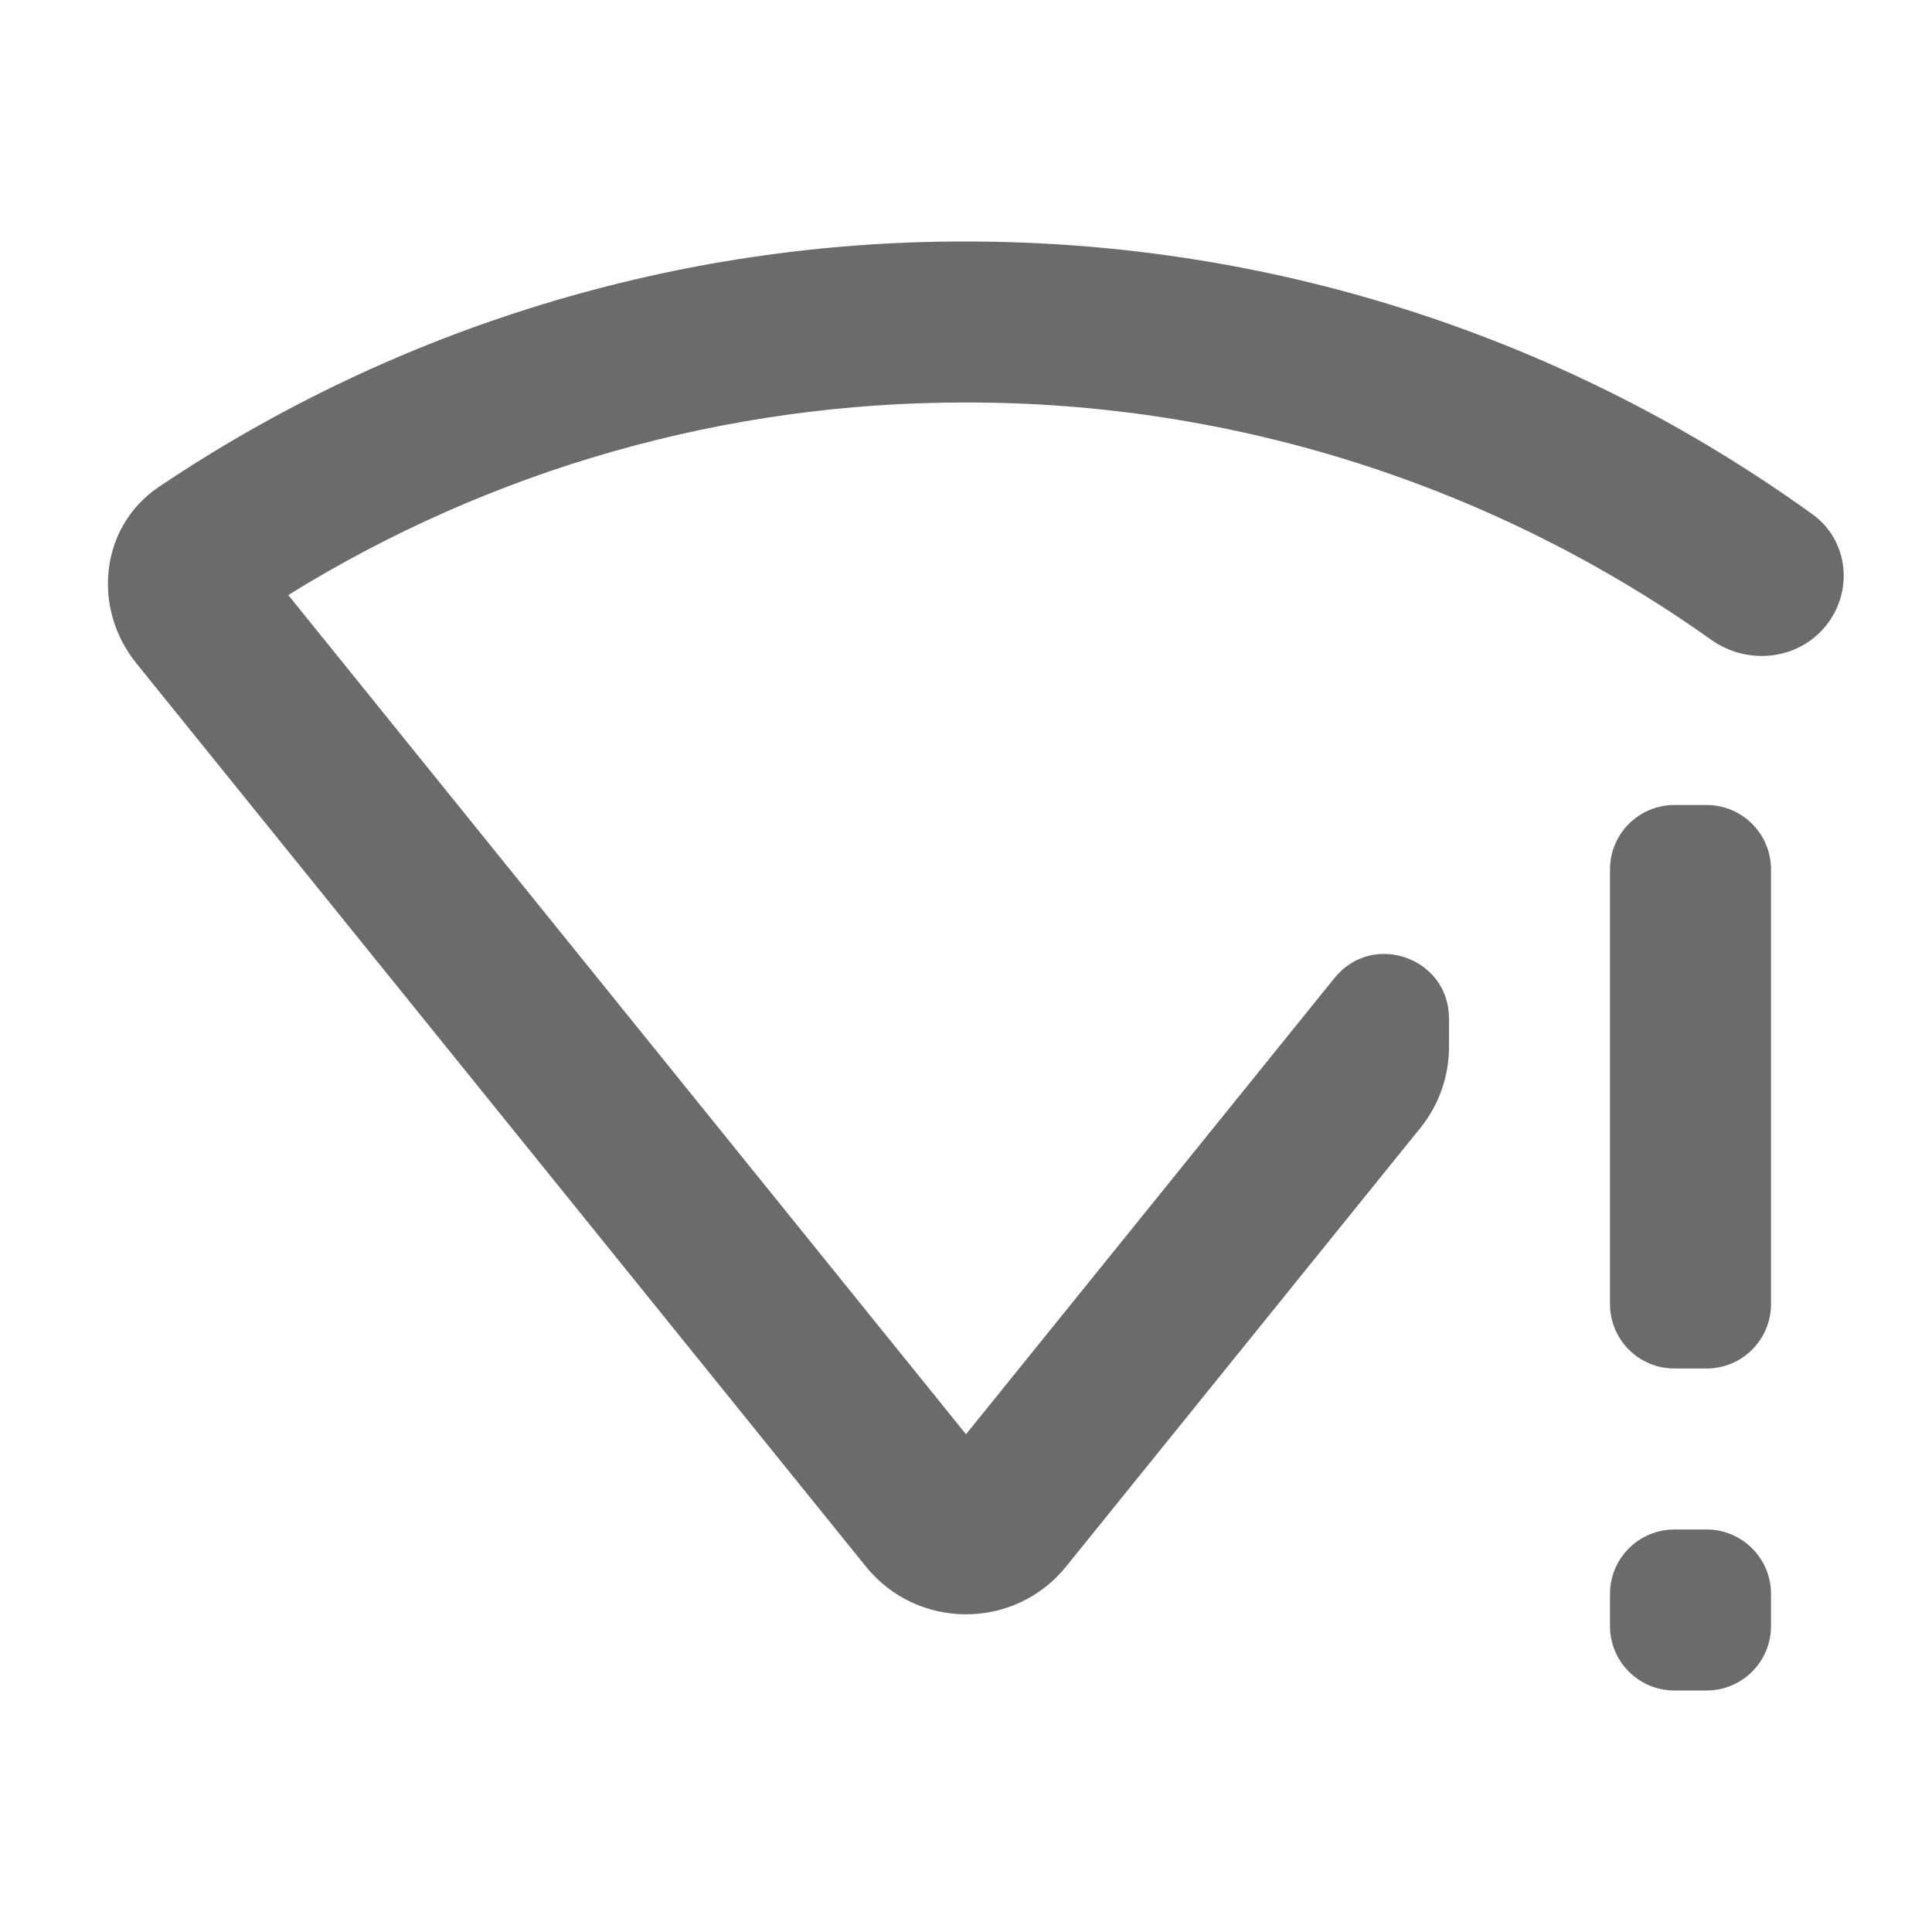 <svg width="150" height="150" viewBox="0 0 150 150" fill="none" xmlns="http://www.w3.org/2000/svg">
<path d="M75 18.75C99.532 18.75 122.239 26.605 140.725 39.934C143.524 41.952 143.931 45.9 141.763 48.583V48.583C139.592 51.27 135.664 51.669 132.849 49.668C115.995 37.688 95.781 31.22 75 31.25C56.408 31.22 38.18 36.399 22.381 46.2L75 111.356L103.61 75.932C106.573 72.264 112.5 74.359 112.5 79.074V81.285C112.5 83.572 111.716 85.789 110.28 87.568L82.779 121.618C78.777 126.574 71.223 126.574 67.22 121.618L10.586 51.498C7.119 47.207 7.761 40.877 12.339 37.799C30.797 25.389 52.607 18.713 75 18.75ZM132.5 118.75C135.261 118.75 137.5 120.989 137.5 123.75V126.25C137.5 129.012 135.261 131.25 132.5 131.25H130C127.239 131.25 125 129.012 125 126.25V123.75C125 120.989 127.239 118.75 130 118.75H132.5ZM132.5 62.5C135.261 62.5 137.5 64.739 137.5 67.5V101.25C137.5 104.012 135.261 106.25 132.5 106.25H130C127.239 106.25 125 104.012 125 101.25V67.5C125 64.739 127.239 62.5 130 62.5H132.5Z" fill="#6B6B6B"/>
</svg>
